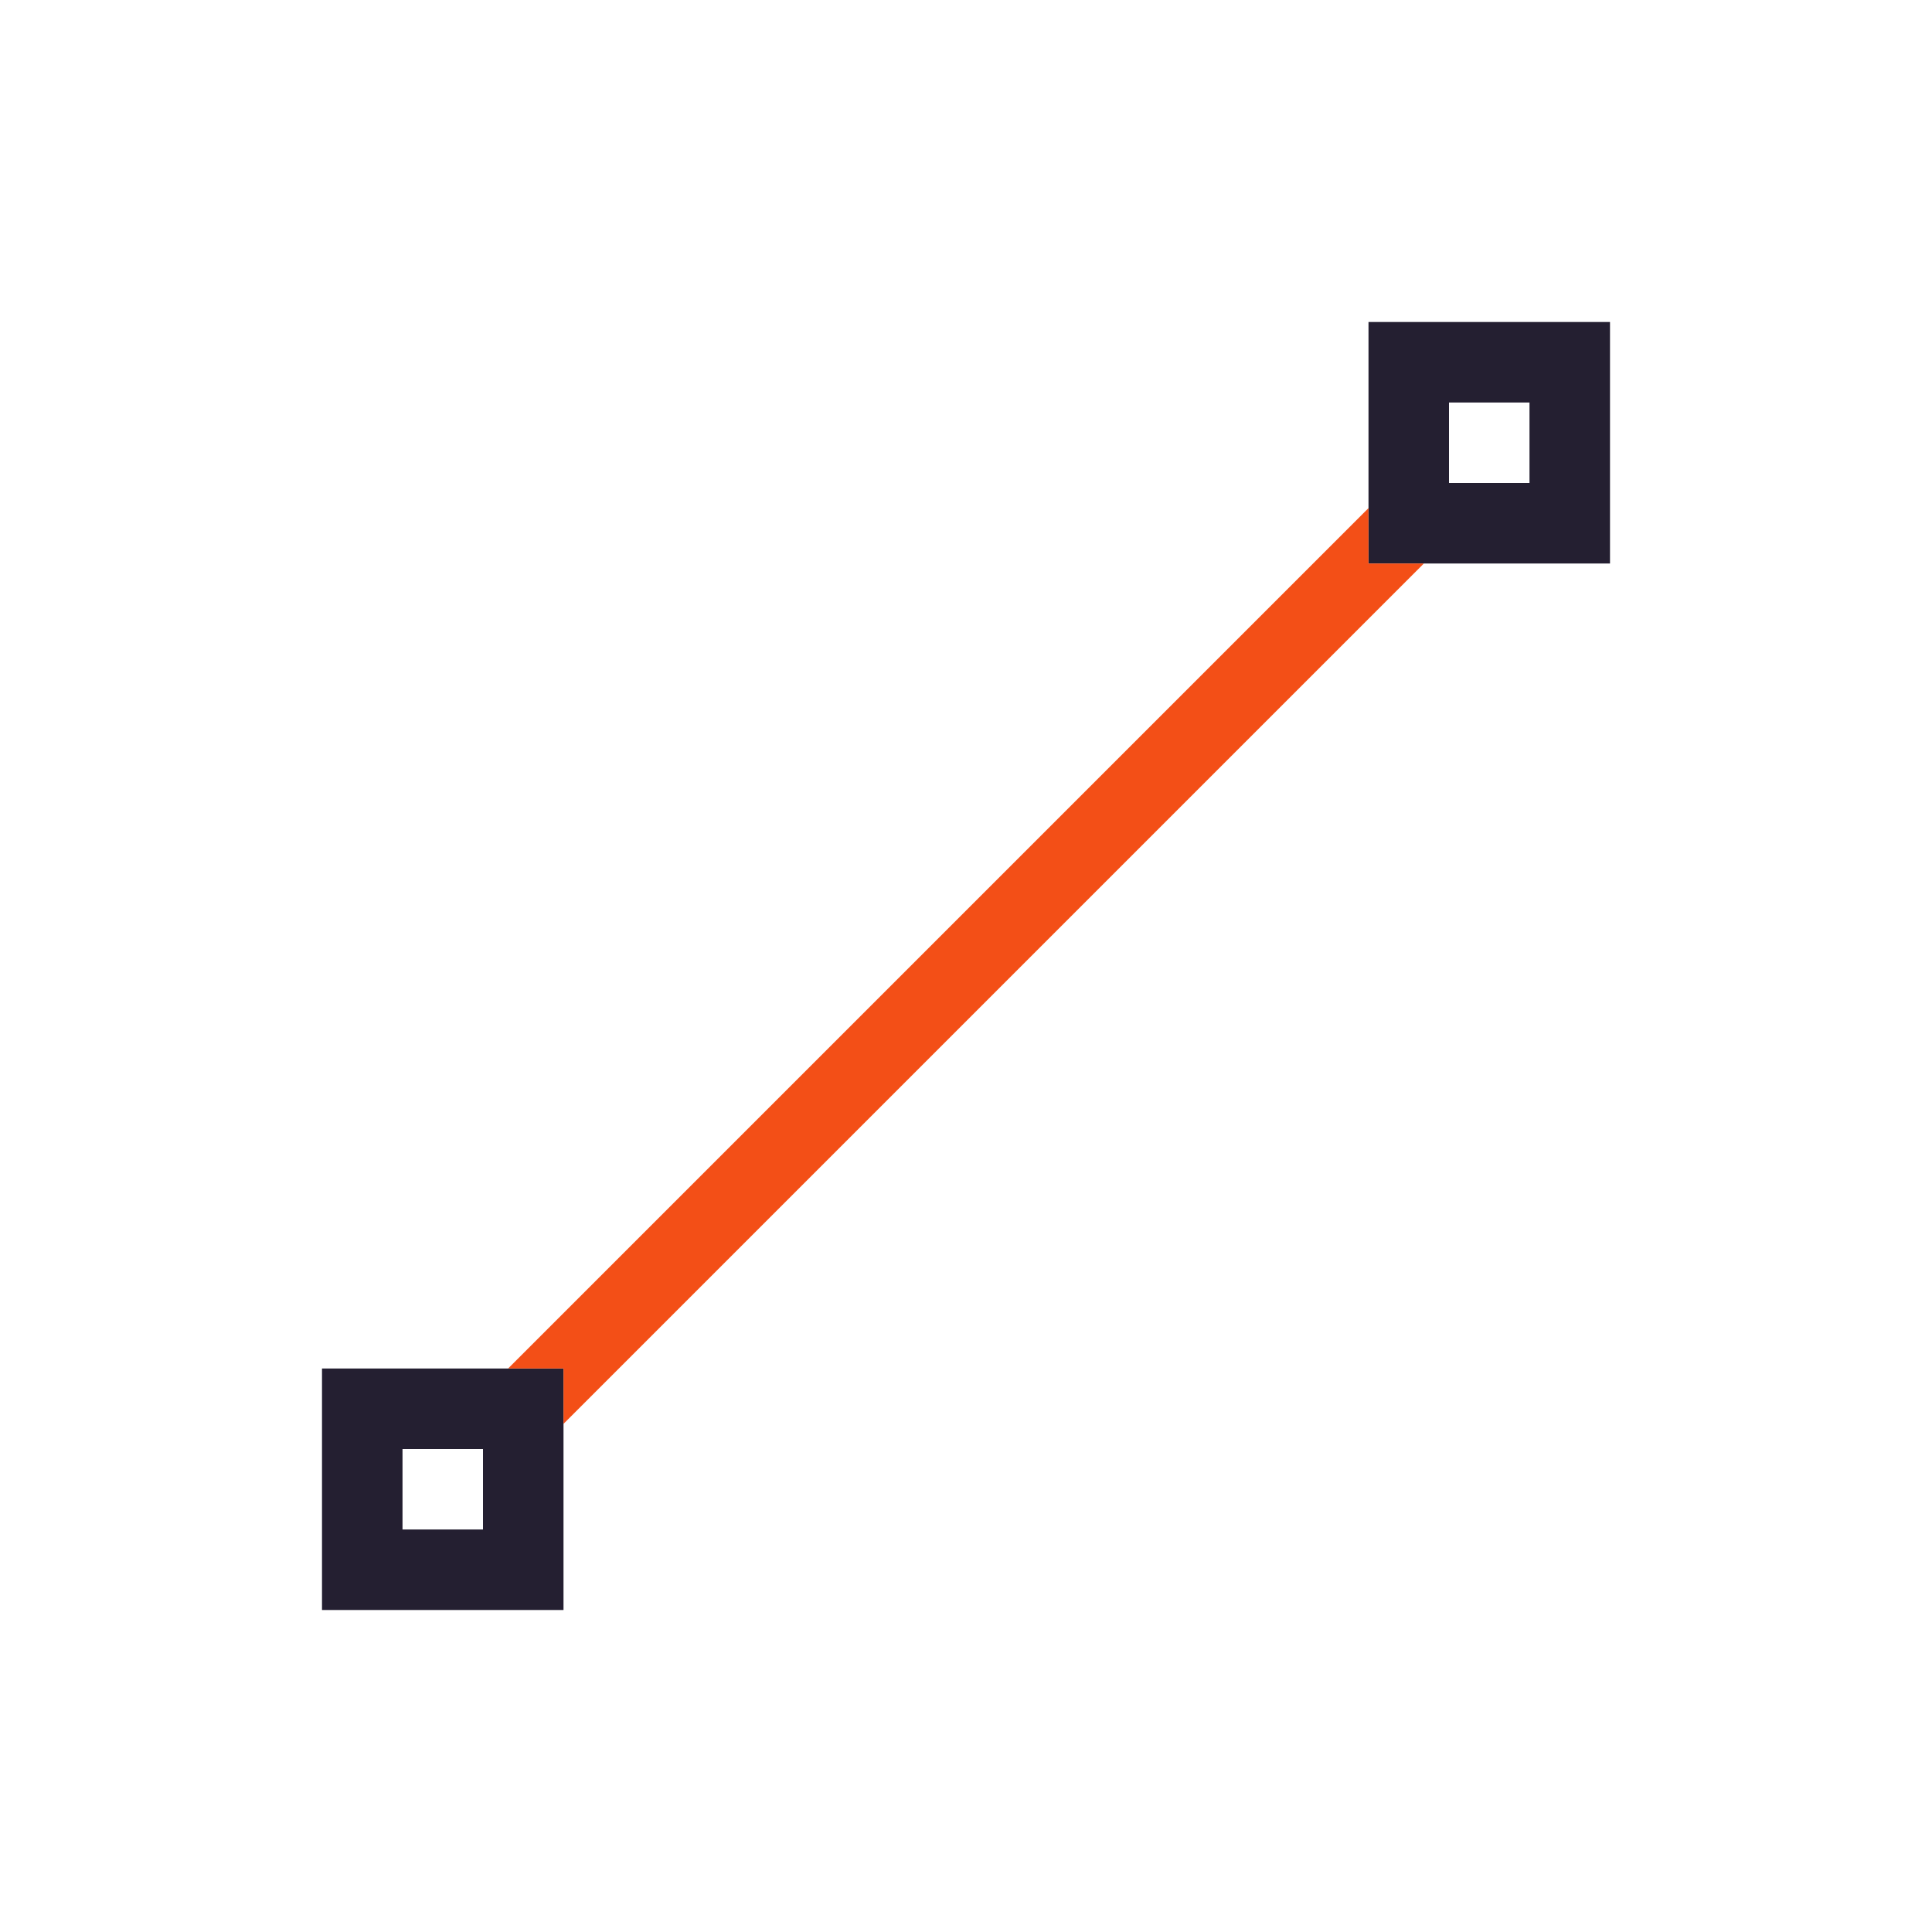 <svg xmlns="http://www.w3.org/2000/svg" viewBox="0 0 24 24">
 <defs>
  <style id="current-color-scheme" type="text/css">
   .ColorScheme-Text { color:#241f31; } .ColorScheme-Highlight { color:#f34f17; }
  </style>
 </defs>
 <path style="fill:currentColor" class="ColorScheme-Text" d="M 17 4 L 17 5 L 17 6 L 17 7 L 20 7 L 20 4 L 17 4 z M 18 5 L 19 5 L 19 6 L 18 6 L 18 5 z M 4 17 L 4 20 L 7 20 L 7 17 L 6 17 L 5 17 L 4 17 z M 5 18 L 6 18 L 6 19 L 5 19 L 5 18 z"/>
 <path style="fill:currentColor" class="ColorScheme-Highlight" d="M 17 6.312 L 6.312 17 L 7 17 L 7 17.688 L 17.688 7 L 17 7 L 17 6.312 z"/>
</svg>
